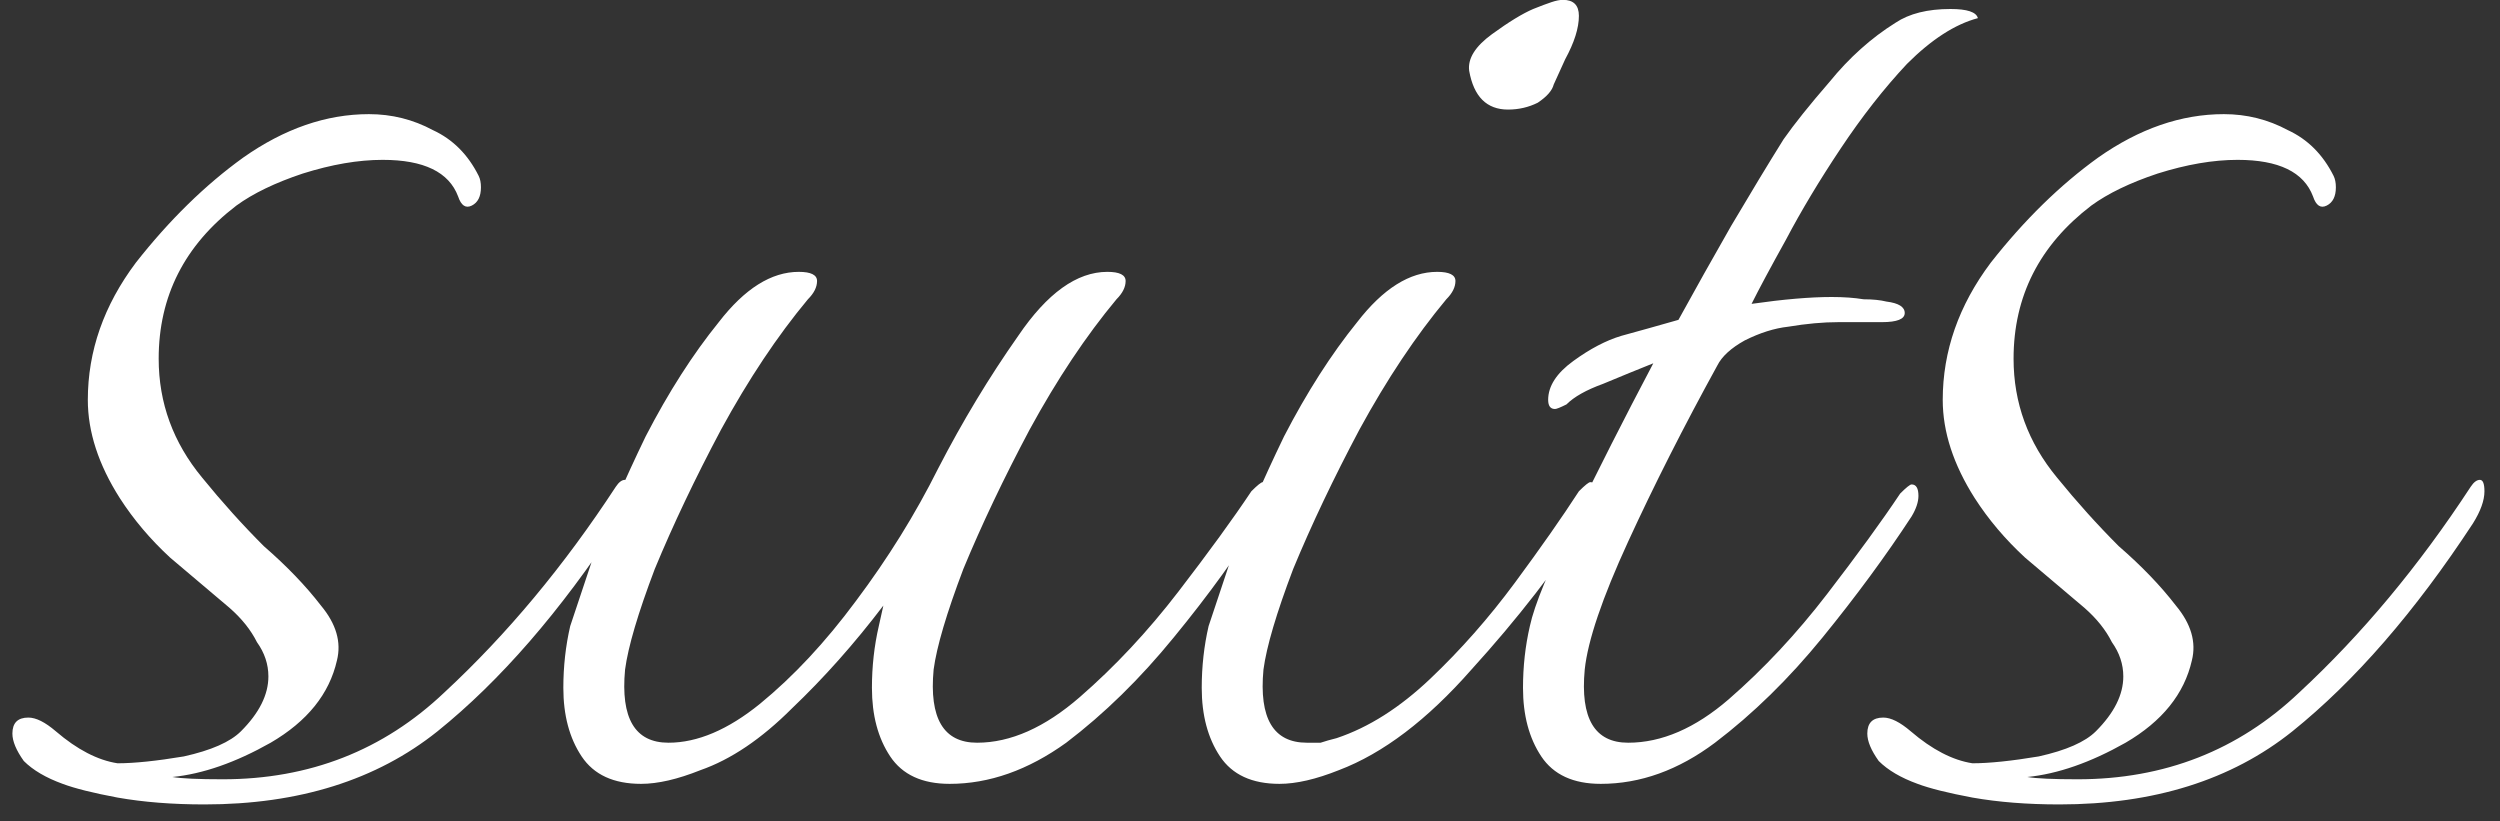 <svg width="140" height="46" viewBox="0 0 140 46" fill="none" xmlns="http://www.w3.org/2000/svg">
<rect x="0" y="0" width="140" height="46" fill="#333333" stroke="none"/>
<path d="M11.445 45.048C9.653 45.048 8.032 44.92 6.582 44.664C5.216 44.408 4.192 44.152 3.51 43.896C2.571 43.555 1.845 43.128 1.333 42.616C0.907 42.019 0.694 41.507 0.694 41.08C0.694 40.483 0.992 40.184 1.589 40.184C2.016 40.184 2.528 40.44 3.126 40.952C4.32 41.976 5.472 42.573 6.582 42.744C7.52 42.744 8.758 42.616 10.293 42.36C11.829 42.019 12.896 41.549 13.493 40.952C14.518 39.928 15.03 38.904 15.03 37.88C15.03 37.197 14.816 36.557 14.389 35.96C14.048 35.277 13.536 34.637 12.854 34.04C11.744 33.101 10.635 32.163 9.525 31.224C8.416 30.2 7.478 29.091 6.71 27.896C5.515 26.019 4.918 24.184 4.918 22.392C4.918 19.661 5.814 17.101 7.606 14.712C9.483 12.323 11.488 10.36 13.621 8.824C15.925 7.203 18.272 6.392 20.662 6.392C21.942 6.392 23.136 6.691 24.245 7.288C25.355 7.8 26.208 8.653 26.805 9.848C26.891 10.019 26.933 10.232 26.933 10.488C26.933 11 26.763 11.341 26.422 11.512C26.08 11.683 25.824 11.512 25.654 11C25.142 9.635 23.733 8.952 21.43 8.952C20.064 8.952 18.571 9.208 16.95 9.72C15.414 10.232 14.176 10.829 13.238 11.512C10.336 13.731 8.886 16.589 8.886 20.088C8.886 22.563 9.696 24.781 11.318 26.744C12.427 28.109 13.579 29.389 14.774 30.584C16.053 31.693 17.12 32.803 17.974 33.912C18.827 34.936 19.125 35.96 18.869 36.984C18.443 38.861 17.206 40.397 15.158 41.592C13.195 42.701 11.36 43.341 9.653 43.512C10.165 43.597 11.104 43.64 12.47 43.64C17.334 43.64 21.472 42.019 24.886 38.776C28.384 35.533 31.584 31.693 34.486 27.256C34.656 27 34.827 26.872 34.998 26.872C35.168 26.872 35.254 27.085 35.254 27.512C35.254 28.024 35.04 28.621 34.614 29.304C31.371 34.253 28 38.136 24.502 40.952C21.088 43.683 16.736 45.048 11.445 45.048ZM35.9 43.896C34.364 43.896 33.254 43.384 32.572 42.36C31.889 41.336 31.547 40.056 31.547 38.52C31.547 37.325 31.675 36.173 31.931 35.064C32.102 34.552 32.529 33.272 33.212 31.224C33.98 29.176 34.961 26.915 36.156 24.44C37.435 21.965 38.801 19.832 40.252 18.04C41.702 16.163 43.196 15.224 44.731 15.224C45.414 15.224 45.755 15.395 45.755 15.736C45.755 16.077 45.585 16.419 45.243 16.76C43.537 18.808 41.916 21.24 40.38 24.056C38.929 26.787 37.691 29.389 36.667 31.864C35.729 34.339 35.174 36.216 35.004 37.496C34.748 40.227 35.558 41.592 37.435 41.592C39.057 41.592 40.764 40.867 42.556 39.416C44.433 37.88 46.225 35.96 47.931 33.656C49.724 31.267 51.26 28.792 52.539 26.232C53.905 23.587 55.398 21.112 57.02 18.808C58.641 16.419 60.305 15.224 62.011 15.224C62.694 15.224 63.035 15.395 63.035 15.736C63.035 16.077 62.865 16.419 62.523 16.76C60.817 18.808 59.196 21.24 57.66 24.056C56.209 26.787 54.971 29.389 53.947 31.864C53.009 34.339 52.454 36.216 52.283 37.496C52.028 40.227 52.838 41.592 54.715 41.592C56.593 41.592 58.513 40.739 60.475 39.032C62.438 37.325 64.273 35.363 65.98 33.144C67.686 30.925 69.052 29.048 70.076 27.512C70.417 27.171 70.63 27 70.716 27C70.972 27 71.1 27.213 71.1 27.64C71.1 27.981 70.972 28.365 70.716 28.792C69.35 31.011 67.686 33.315 65.724 35.704C63.846 38.008 61.841 39.971 59.708 41.592C57.574 43.128 55.398 43.896 53.179 43.896C51.644 43.896 50.534 43.384 49.852 42.36C49.169 41.336 48.828 40.056 48.828 38.52C48.828 37.325 48.956 36.173 49.212 35.064L49.468 33.912C47.846 36.045 46.139 37.965 44.347 39.672C42.641 41.379 40.934 42.531 39.227 43.128C37.947 43.64 36.838 43.896 35.9 43.896ZM84.45 6.136C83.255 6.136 82.529 5.411 82.273 3.96C82.188 3.277 82.615 2.595 83.553 1.912C84.492 1.229 85.26 0.76 85.858 0.504C86.284 0.333 86.626 0.205 86.882 0.12C87.138 0.035 87.351 -0.008 87.522 -0.008C88.119 -0.008 88.418 0.291 88.418 0.888C88.418 1.571 88.162 2.381 87.65 3.32C87.223 4.259 87.01 4.728 87.01 4.728C86.924 5.069 86.626 5.411 86.114 5.752C85.602 6.008 85.047 6.136 84.45 6.136ZM71.65 43.896C70.114 43.896 69.004 43.384 68.322 42.36C67.639 41.336 67.297 40.056 67.297 38.52C67.297 37.325 67.425 36.173 67.681 35.064C67.852 34.552 68.279 33.272 68.962 31.224C69.73 29.176 70.711 26.915 71.906 24.44C73.186 21.965 74.551 19.832 76.001 18.04C77.452 16.163 78.945 15.224 80.481 15.224C81.164 15.224 81.505 15.395 81.505 15.736C81.505 16.077 81.335 16.419 80.993 16.76C79.287 18.808 77.665 21.24 76.129 24.056C74.679 26.787 73.442 29.389 72.418 31.864C71.479 34.339 70.924 36.216 70.754 37.496C70.498 40.227 71.308 41.592 73.186 41.592C73.442 41.592 73.698 41.592 73.954 41.592C74.21 41.507 74.508 41.421 74.85 41.336C76.641 40.739 78.391 39.629 80.097 38.008C81.804 36.387 83.383 34.595 84.834 32.632C86.284 30.669 87.479 28.963 88.418 27.512C88.759 27.171 88.972 27 89.058 27C89.314 27 89.442 27.213 89.442 27.64C89.442 28.067 89.314 28.493 89.058 28.92C87.18 31.821 84.962 34.68 82.401 37.496C79.927 40.312 77.452 42.189 74.978 43.128C73.698 43.64 72.588 43.896 71.65 43.896ZM89.641 43.896C88.105 43.896 86.995 43.384 86.312 42.36C85.63 41.336 85.288 40.056 85.288 38.52C85.288 37.325 85.416 36.173 85.672 35.064C85.928 33.869 86.739 31.907 88.105 29.176C89.47 26.36 90.963 23.416 92.585 20.344C91.731 20.685 90.793 21.069 89.769 21.496C88.83 21.837 88.147 22.221 87.721 22.648C87.379 22.819 87.166 22.904 87.081 22.904C86.825 22.904 86.697 22.733 86.697 22.392C86.697 21.624 87.166 20.899 88.105 20.216C89.043 19.533 89.939 19.064 90.793 18.808C91.731 18.552 92.798 18.253 93.993 17.912C94.931 16.205 95.912 14.456 96.936 12.664C98.046 10.787 99.027 9.165 99.88 7.8C100.478 6.947 101.331 5.88 102.441 4.6C103.55 3.235 104.787 2.125 106.153 1.272C106.921 0.76 107.945 0.504 109.225 0.504C110.163 0.504 110.675 0.675 110.761 1.016C109.481 1.357 108.158 2.211 106.793 3.576C105.513 4.941 104.275 6.52 103.081 8.312C101.886 10.104 100.862 11.811 100.009 13.432C99.155 14.968 98.515 16.163 98.088 17.016C99.88 16.76 101.374 16.632 102.569 16.632C103.251 16.632 103.849 16.675 104.361 16.76C104.873 16.76 105.299 16.803 105.641 16.888C106.323 16.973 106.665 17.187 106.665 17.528C106.665 17.869 106.238 18.04 105.385 18.04C104.702 18.04 103.891 18.04 102.953 18.04C102.099 18.04 101.161 18.125 100.137 18.296C99.368 18.381 98.558 18.637 97.704 19.064C96.936 19.491 96.424 19.96 96.168 20.472C94.291 23.885 92.627 27.171 91.177 30.328C89.726 33.485 88.915 35.875 88.745 37.496C88.489 40.227 89.299 41.592 91.177 41.592C93.054 41.592 94.931 40.781 96.808 39.16C98.771 37.453 100.606 35.491 102.312 33.272C104.019 31.053 105.385 29.176 106.409 27.64C106.75 27.299 106.963 27.128 107.049 27.128C107.305 27.128 107.433 27.341 107.433 27.768C107.433 28.109 107.305 28.493 107.049 28.92C105.598 31.139 103.934 33.4 102.057 35.704C100.179 38.008 98.174 39.971 96.04 41.592C93.993 43.128 91.859 43.896 89.641 43.896ZM115.321 45.048C113.529 45.048 111.907 44.92 110.457 44.664C109.091 44.408 108.067 44.152 107.385 43.896C106.446 43.555 105.721 43.128 105.209 42.616C104.782 42.019 104.569 41.507 104.569 41.08C104.569 40.483 104.867 40.184 105.465 40.184C105.891 40.184 106.403 40.44 107.001 40.952C108.195 41.976 109.347 42.573 110.457 42.744C111.395 42.744 112.633 42.616 114.169 42.36C115.705 42.019 116.771 41.549 117.369 40.952C118.393 39.928 118.905 38.904 118.905 37.88C118.905 37.197 118.691 36.557 118.265 35.96C117.923 35.277 117.411 34.637 116.729 34.04C115.619 33.101 114.51 32.163 113.401 31.224C112.291 30.2 111.353 29.091 110.585 27.896C109.39 26.019 108.793 24.184 108.793 22.392C108.793 19.661 109.689 17.101 111.481 14.712C113.358 12.323 115.363 10.36 117.497 8.824C119.801 7.203 122.147 6.392 124.537 6.392C125.817 6.392 127.011 6.691 128.121 7.288C129.23 7.8 130.083 8.653 130.681 9.848C130.766 10.019 130.809 10.232 130.809 10.488C130.809 11 130.638 11.341 130.297 11.512C129.955 11.683 129.699 11.512 129.529 11C129.017 9.635 127.609 8.952 125.305 8.952C123.939 8.952 122.446 9.208 120.825 9.72C119.289 10.232 118.051 10.829 117.113 11.512C114.211 13.731 112.76 16.589 112.76 20.088C112.76 22.563 113.571 24.781 115.193 26.744C116.302 28.109 117.454 29.389 118.649 30.584C119.929 31.693 120.995 32.803 121.849 33.912C122.702 34.936 123.001 35.96 122.745 36.984C122.318 38.861 121.081 40.397 119.033 41.592C117.07 42.701 115.235 43.341 113.529 43.512C114.041 43.597 114.979 43.64 116.345 43.64C121.209 43.64 125.347 42.019 128.761 38.776C132.259 35.533 135.459 31.693 138.361 27.256C138.531 27 138.702 26.872 138.873 26.872C139.043 26.872 139.129 27.085 139.129 27.512C139.129 28.024 138.915 28.621 138.489 29.304C135.246 34.253 131.875 38.136 128.377 40.952C124.963 43.683 120.611 45.048 115.321 45.048Z" fill="white"/>
</svg>
